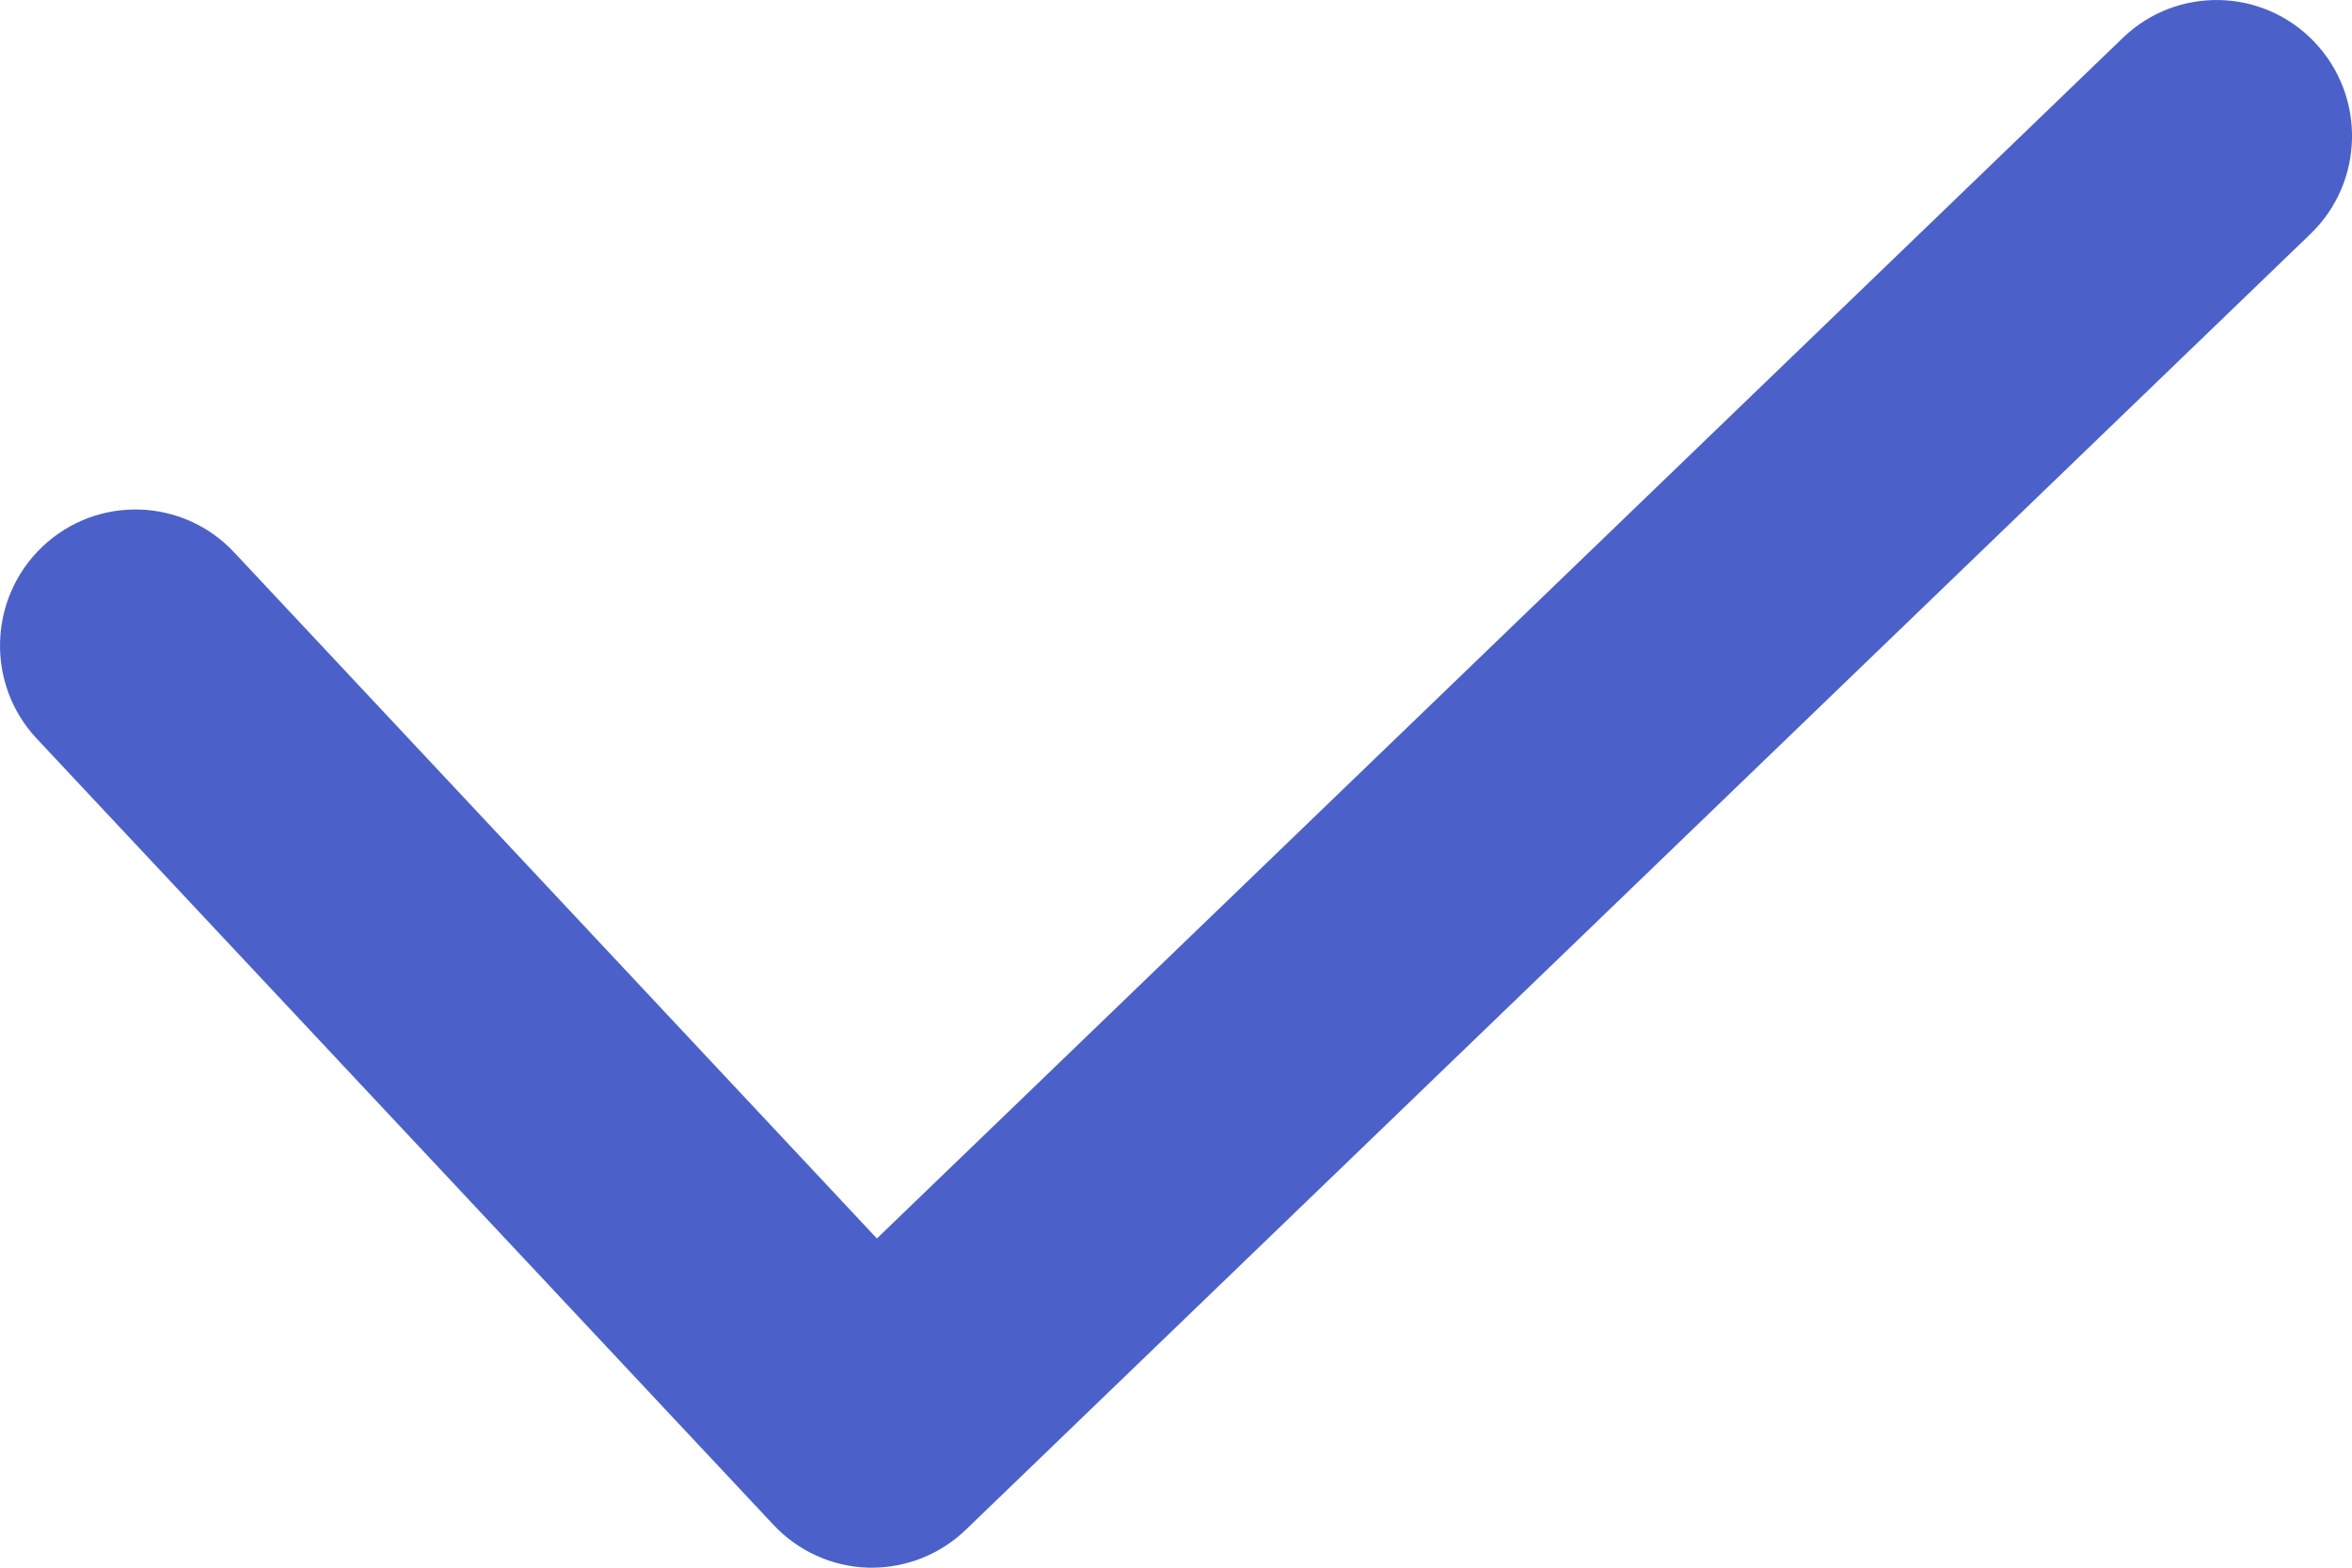 <svg width="12" height="8" viewBox="0 0 12 8" fill="none" xmlns="http://www.w3.org/2000/svg">
<path d="M4.449 8C4.443 8 4.437 8 4.431 8C4.247 7.995 4.072 7.916 3.946 7.781L0.188 3.77C-0.074 3.491 -0.06 3.052 0.217 2.789C0.495 2.526 0.932 2.539 1.194 2.818L4.474 6.32L10.831 0.193C11.106 -0.072 11.544 -0.063 11.808 0.214C12.072 0.491 12.063 0.93 11.787 1.195L4.927 7.807C4.798 7.931 4.626 8 4.449 8L4.449 8Z" fill="#4B61C9"/>
</svg>

